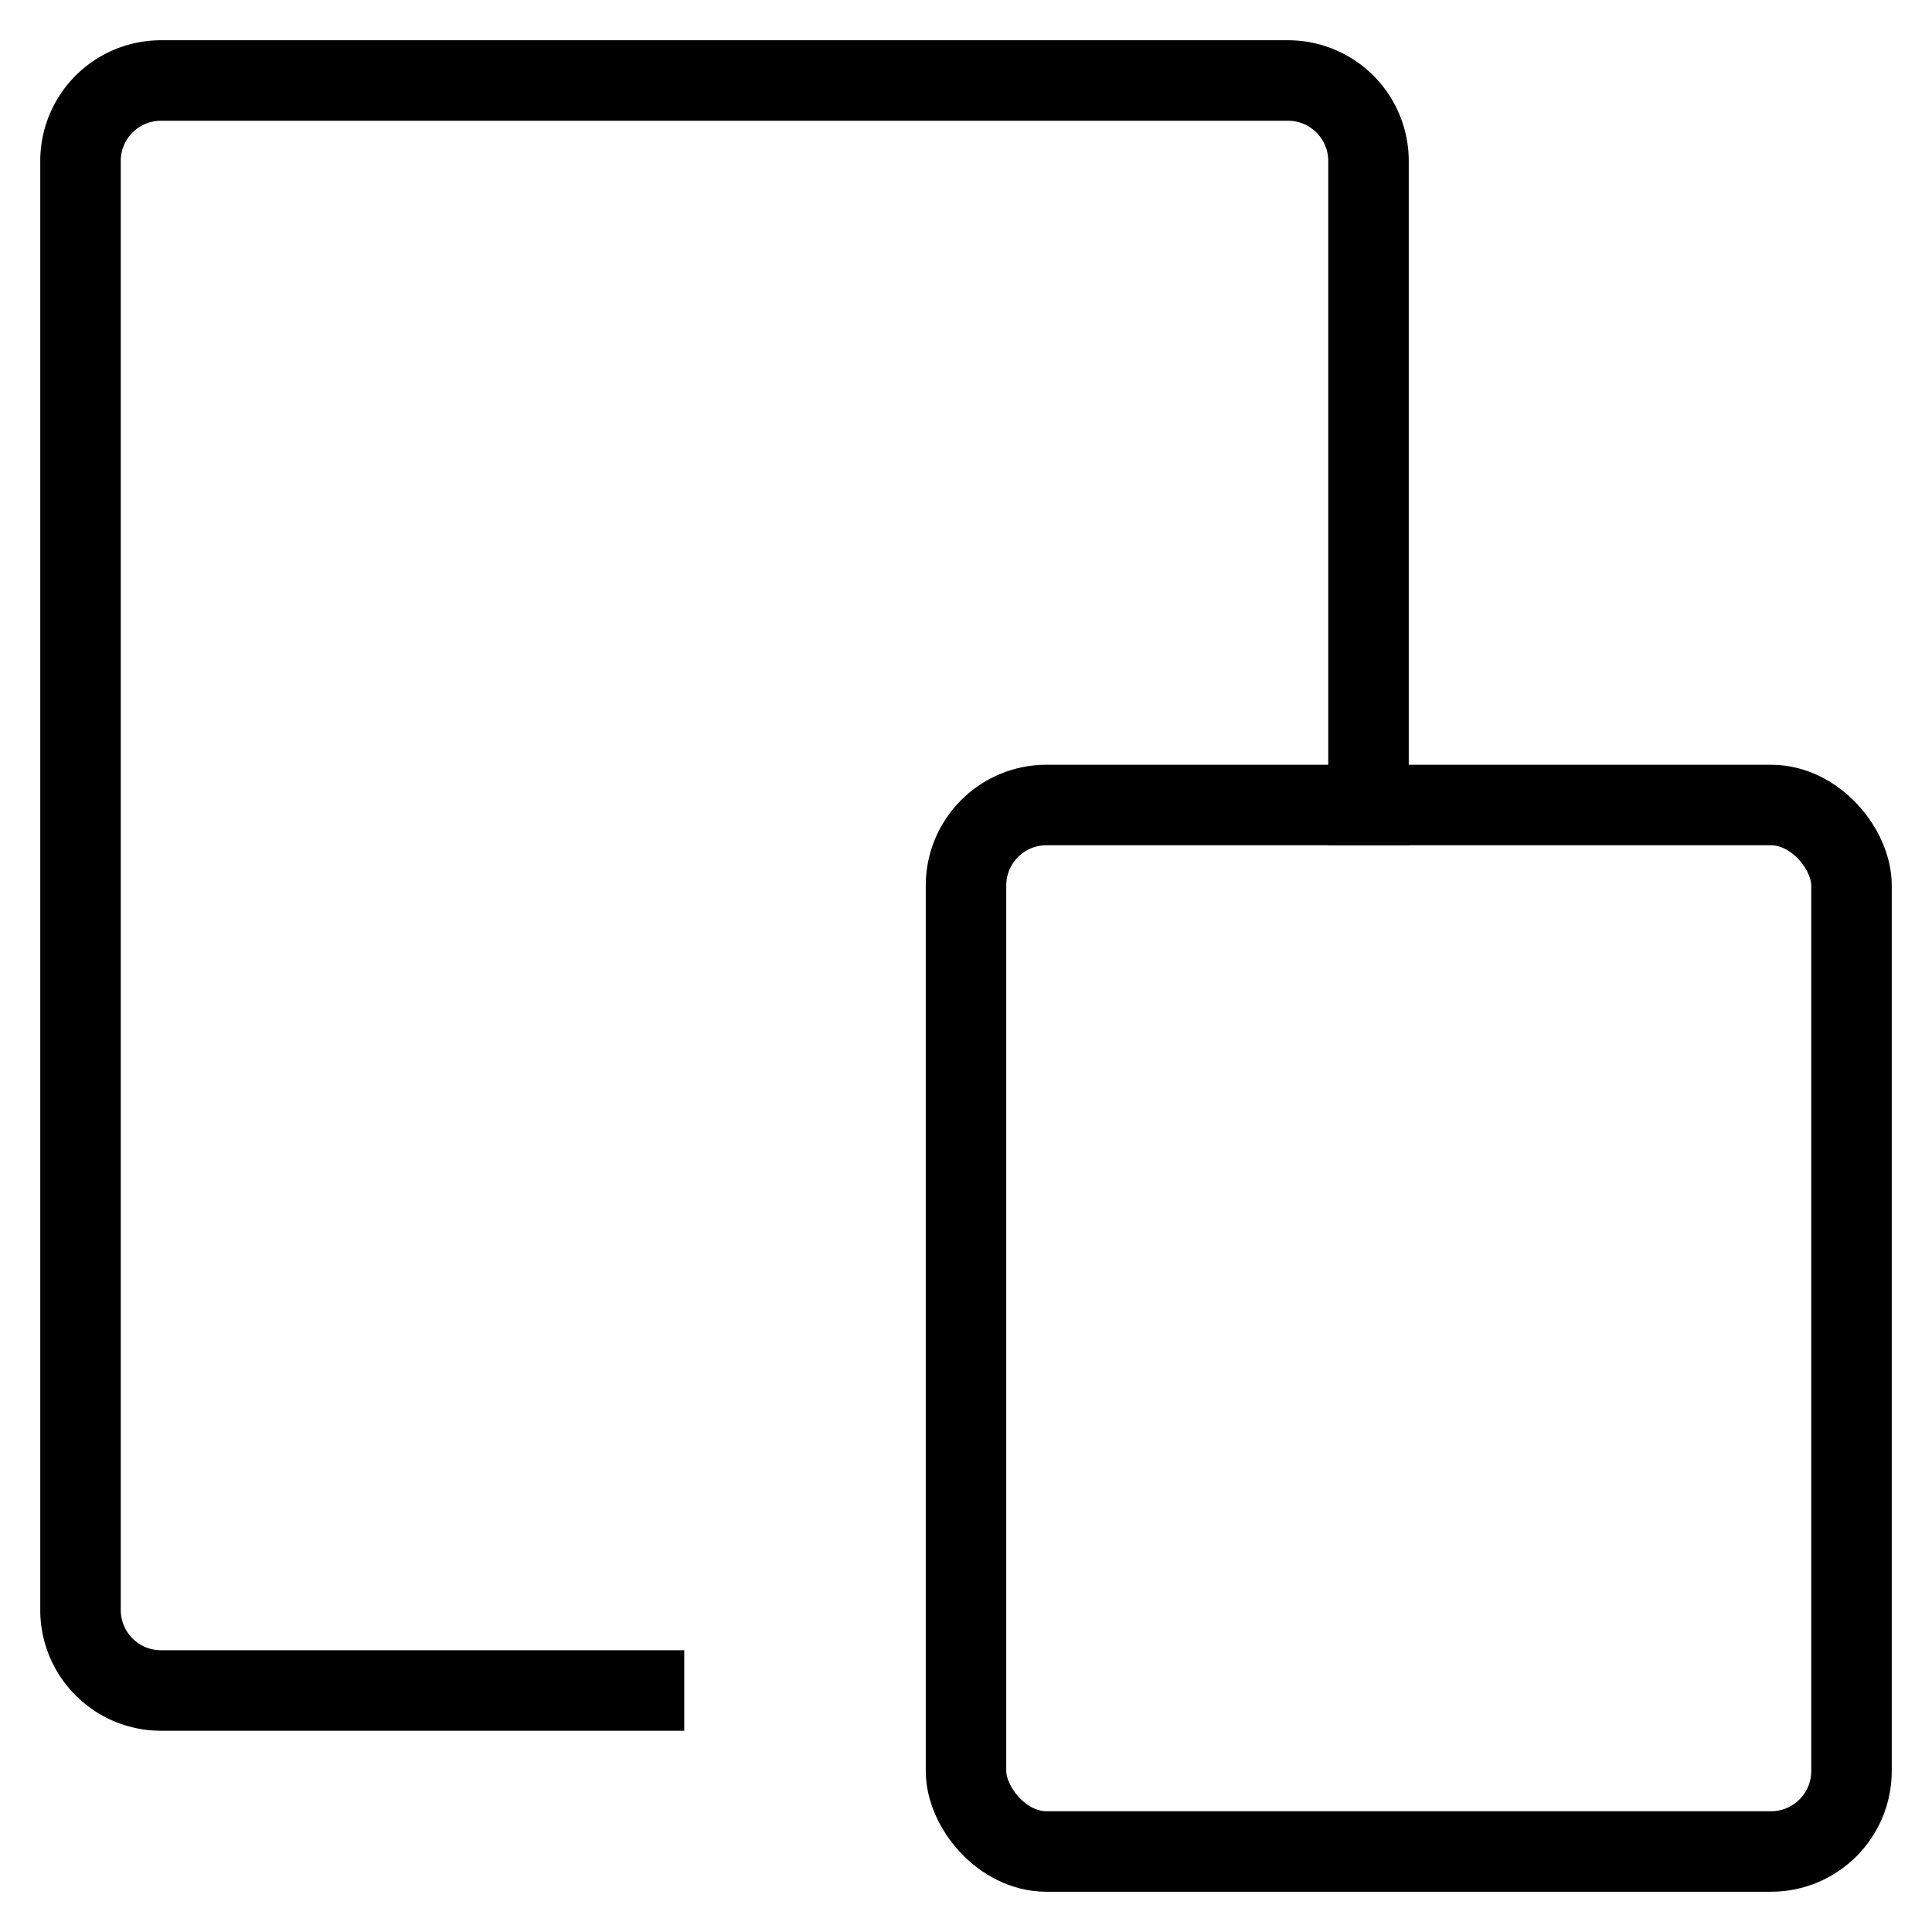 <svg id="nc_icon" version="1.1" xmlns="http://www.w3.org/2000/svg" xmlns:xlink="http://www.w3.org/1999/xlink" x="0px" y="0px" viewBox="0 0 24 24" xml:space="preserve" ><g transform="translate(0, 0)" class="nc-icon-wrapper" fill="none"><path d="M8,21H2a1,1,0,0,1-1-1V2A1,1,0,0,1,2,1H16a1,1,0,0,1,1,1v8" fill="none" stroke="currentColor" stroke-linecap="square" stroke-miterlimit="10" vector-effect="non-scaling-stroke" stroke-linejoin="miter"></path> <rect x="12" y="10" width="11" height="13" rx="1" ry="1" fill="none" stroke="currentColor" stroke-linecap="square" stroke-miterlimit="10" vector-effect="non-scaling-stroke" data-color="color-2" stroke-linejoin="miter"></rect> </g></svg>
